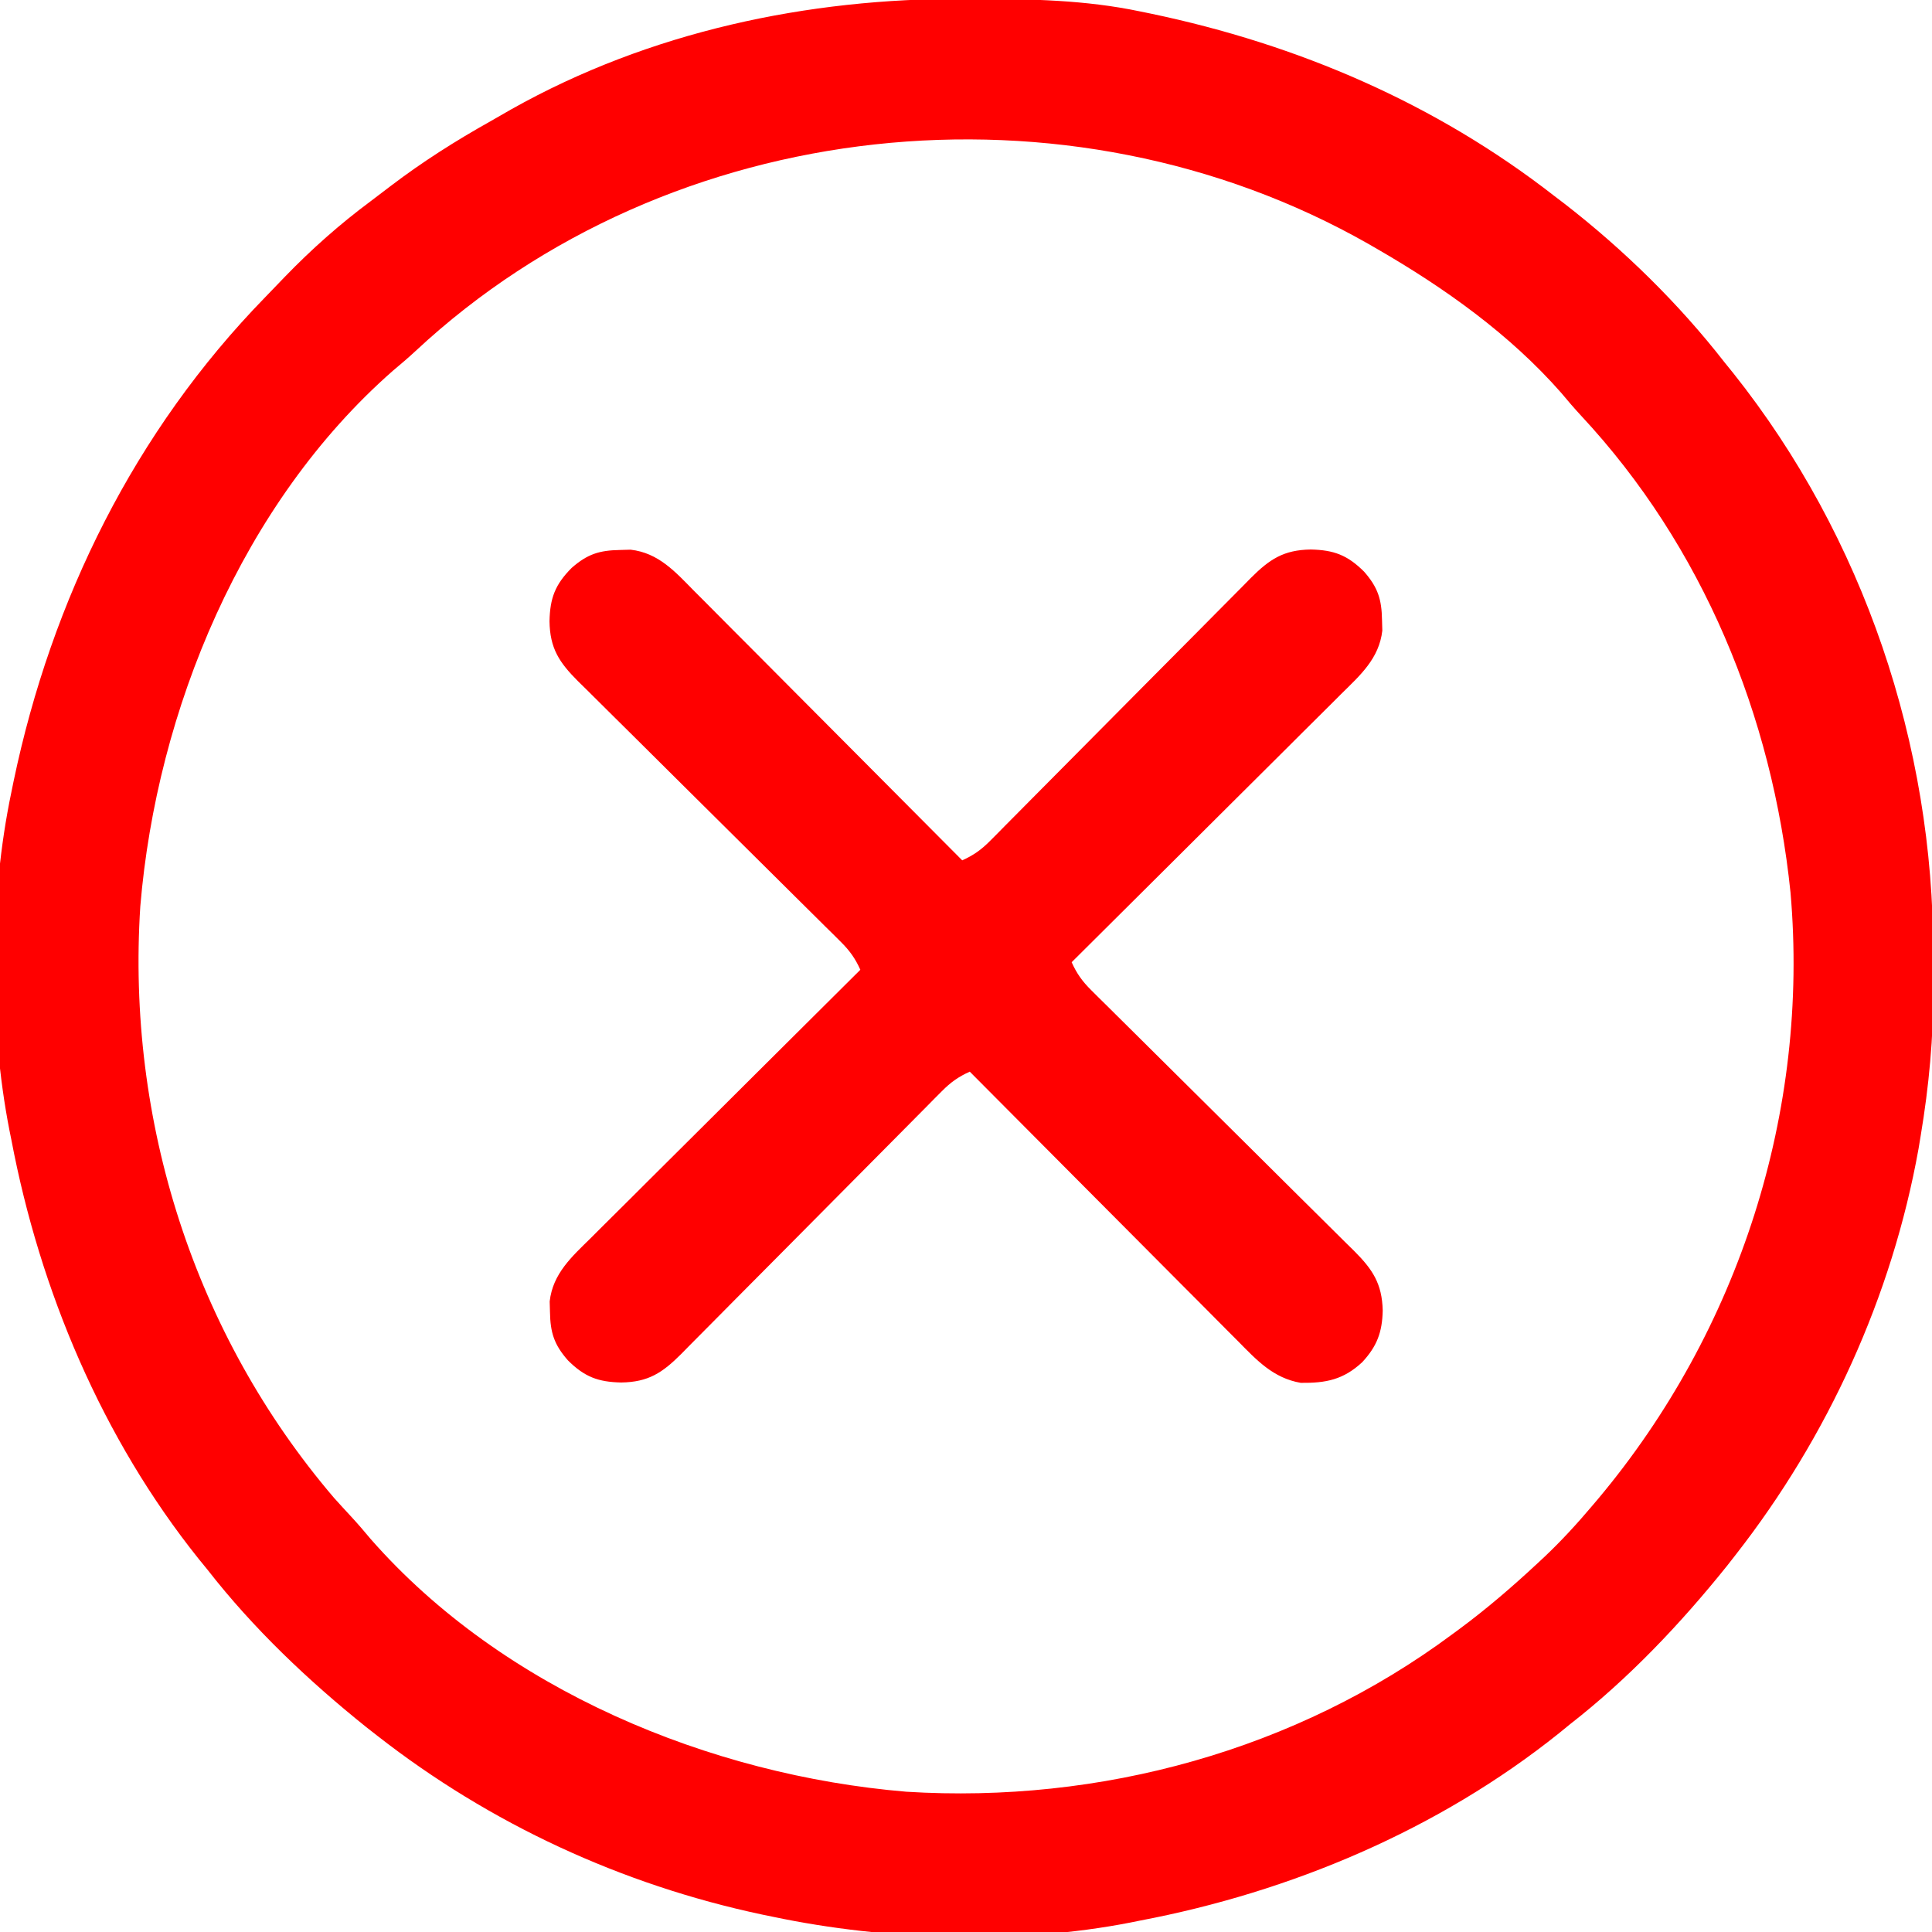 <?xml version="1.0" encoding="UTF-8"?>
<svg version="1.1" xmlns="http://www.w3.org/2000/svg" width="512" height="512">
    <path
        d="M0 0 C1.018 0.002 2.036 0.004 3.085 0.007 C17.694 0.056 32.026 0.307 46.375 3.312 C47.35 3.511 48.325 3.71 49.329 3.915 C88.387 12.085 124.824 27.71 156.375 52.312 C157.259 52.985 158.144 53.658 159.055 54.352 C174.642 66.453 189.267 80.751 201.375 96.312 C202.151 97.272 202.927 98.231 203.727 99.219 C238.258 142.63 256.814 197.76 256.691 253.04 C256.688 255.979 256.711 258.918 256.736 261.857 C256.781 275.231 255.576 288.127 253.375 301.312 C253.093 303.018 253.093 303.018 252.805 304.758 C245.779 343.87 228.797 381.052 204.375 412.312 C203.616 413.284 202.856 414.256 202.074 415.258 C189.74 430.637 175.939 445.19 160.375 457.312 C159.439 458.077 158.503 458.841 157.539 459.629 C125.586 485.216 86.42 501.726 46.375 509.312 C45.566 509.476 44.756 509.64 43.922 509.809 C13.881 515.68 -20.762 514.585 -50.625 508.312 C-52.148 507.999 -52.148 507.999 -53.702 507.679 C-90.845 499.787 -125.709 483.683 -155.625 460.312 C-156.597 459.553 -157.569 458.794 -158.57 458.012 C-173.95 445.677 -188.503 431.876 -200.625 416.312 C-201.772 414.909 -201.772 414.909 -202.941 413.477 C-228.528 381.524 -245.038 342.357 -252.625 302.312 C-252.789 301.503 -252.952 300.694 -253.121 299.86 C-258.591 271.873 -258.47 238.218 -252.625 210.312 C-252.426 209.338 -252.228 208.363 -252.023 207.358 C-241.936 159.137 -219.899 114.538 -185.407 79.142 C-183.633 77.321 -181.875 75.485 -180.117 73.648 C-173.016 66.309 -165.602 59.739 -157.409 53.644 C-155.596 52.291 -153.802 50.917 -152.008 49.539 C-143.601 43.152 -134.86 37.611 -125.652 32.452 C-123.789 31.405 -121.941 30.336 -120.094 29.262 C-83.493 8.695 -41.638 -0.159 0 0 Z M-145.477 93.316 C-147.435 95.136 -149.448 96.85 -151.5 98.562 C-191.404 133.579 -214.1 188.471 -218.444 240.512 C-222.118 297.377 -204.188 353.846 -167.109 397.258 C-165.627 398.906 -164.132 400.543 -162.621 402.164 C-160.801 404.123 -159.088 406.135 -157.375 408.188 C-122.365 448.085 -67.483 470.779 -15.452 475.136 C35.974 478.347 87.879 464.182 129.375 433.312 C129.963 432.88 130.551 432.448 131.157 432.002 C138.423 426.62 145.198 420.789 151.812 414.625 C152.463 414.019 153.113 413.414 153.783 412.79 C158.274 408.533 162.383 404.038 166.375 399.312 C166.869 398.73 167.362 398.148 167.871 397.549 C205.246 352.969 223.93 294.907 218.879 236.836 C214.065 189.996 195.656 145.106 163.371 110.461 C161.551 108.502 159.838 106.49 158.125 104.438 C144.481 88.889 127.197 76.61 109.375 66.312 C108.601 65.865 107.827 65.418 107.029 64.957 C27.354 19.628 -78.084 30.514 -145.477 93.316 Z "
        fill="red" transform="translate(255.625,-0.312)" />
    <path
        d="M0 0 C0.924 -0.026 1.849 -0.052 2.801 -0.078 C10.215 0.765 14.646 5.793 19.621 10.843 C20.392 11.613 21.163 12.384 21.958 13.179 C24.498 15.72 27.026 18.272 29.555 20.824 C31.317 22.592 33.079 24.359 34.843 26.125 C39.002 30.295 43.155 34.471 47.305 38.651 C52.496 43.879 57.697 49.097 62.898 54.314 C72.17 63.618 81.432 72.931 90.688 82.25 C93.7 80.9 95.779 79.403 98.096 77.062 C98.751 76.406 99.405 75.749 100.08 75.073 C100.787 74.354 101.494 73.635 102.222 72.895 C102.976 72.137 103.729 71.379 104.505 70.598 C106.14 68.952 107.772 67.304 109.403 65.654 C111.983 63.044 114.57 60.441 117.158 57.839 C124.517 50.441 131.862 43.03 139.205 35.616 C143.696 31.082 148.195 26.555 152.699 22.032 C154.414 20.306 156.126 18.577 157.836 16.846 C160.225 14.425 162.623 12.015 165.023 9.605 C166.081 8.527 166.081 8.527 167.16 7.427 C172.137 2.459 175.848 -0.022 183.062 -0.125 C189.16 0.006 192.779 1.349 197.188 5.746 C200.859 9.929 201.847 13.111 201.938 18.562 C201.976 19.949 201.976 19.949 202.016 21.363 C201.173 28.777 196.144 33.209 191.095 38.183 C190.324 38.955 189.553 39.726 188.759 40.521 C186.217 43.06 183.665 45.589 181.113 48.117 C179.346 49.879 177.579 51.642 175.813 53.405 C171.643 57.565 167.466 61.718 163.286 65.867 C158.058 71.058 152.841 76.26 147.623 81.461 C138.32 90.732 129.007 99.994 119.688 109.25 C121.037 112.262 122.535 114.341 124.876 116.659 C125.532 117.313 126.188 117.968 126.864 118.642 C127.583 119.349 128.302 120.056 129.043 120.785 C129.801 121.538 130.559 122.292 131.34 123.068 C132.985 124.702 134.633 126.335 136.283 127.965 C138.893 130.545 141.497 133.132 144.098 135.721 C151.497 143.079 158.907 150.425 166.321 157.767 C170.856 162.259 175.383 166.758 179.905 171.261 C181.631 172.976 183.36 174.689 185.092 176.398 C187.512 178.787 189.923 181.185 192.332 183.586 C193.411 184.643 193.411 184.643 194.511 185.722 C199.444 190.664 201.949 194.403 202.125 201.562 C201.993 207.313 200.601 211.031 196.688 215.25 C191.69 219.885 187.101 220.797 180.398 220.719 C173.097 219.456 168.737 214.715 163.754 209.657 C162.983 208.887 162.212 208.116 161.417 207.321 C158.877 204.78 156.349 202.228 153.82 199.676 C152.058 197.908 150.296 196.141 148.532 194.375 C144.373 190.205 140.22 186.029 136.07 181.849 C130.879 176.621 125.678 171.403 120.477 166.186 C111.205 156.882 101.943 147.569 92.688 138.25 C89.675 139.6 87.596 141.097 85.279 143.438 C84.624 144.094 83.97 144.751 83.295 145.427 C82.588 146.146 81.881 146.865 81.153 147.605 C80.399 148.363 79.646 149.121 78.87 149.902 C77.235 151.548 75.603 153.196 73.972 154.846 C71.392 157.456 68.805 160.059 66.217 162.661 C58.858 170.059 51.513 177.47 44.17 184.884 C39.679 189.418 35.18 193.945 30.676 198.468 C28.961 200.194 27.249 201.923 25.539 203.654 C23.15 206.075 20.752 208.485 18.352 210.895 C17.647 211.614 16.942 212.333 16.215 213.073 C11.238 218.041 7.527 220.522 0.312 220.625 C-5.785 220.494 -9.404 219.151 -13.812 214.754 C-17.484 210.571 -18.472 207.389 -18.562 201.938 C-18.601 200.551 -18.601 200.551 -18.641 199.137 C-17.798 191.723 -12.769 187.291 -7.72 182.317 C-6.949 181.545 -6.178 180.774 -5.384 179.979 C-2.842 177.44 -0.29 174.911 2.262 172.383 C4.029 170.621 5.796 168.858 7.562 167.095 C11.732 162.935 15.909 158.782 20.089 154.633 C25.317 149.442 30.534 144.24 35.752 139.039 C45.055 129.768 54.368 120.506 63.688 111.25 C62.338 108.238 60.84 106.159 58.499 103.841 C57.843 103.187 57.187 102.532 56.511 101.858 C55.792 101.151 55.073 100.444 54.332 99.715 C53.574 98.962 52.816 98.208 52.035 97.432 C50.39 95.798 48.742 94.165 47.092 92.535 C44.482 89.955 41.878 87.368 39.277 84.779 C31.878 77.421 24.468 70.075 17.054 62.733 C12.519 58.241 7.992 53.742 3.47 49.239 C1.744 47.524 0.015 45.811 -1.717 44.102 C-4.137 41.713 -6.548 39.315 -8.957 36.914 C-9.676 36.209 -10.395 35.504 -11.136 34.778 C-16.104 29.801 -18.584 26.089 -18.688 18.875 C-18.556 12.778 -17.213 9.158 -12.816 4.75 C-8.633 1.078 -5.452 0.09 0 0 Z "
        fill="red" transform="translate(164.312,145.75)" />
</svg>